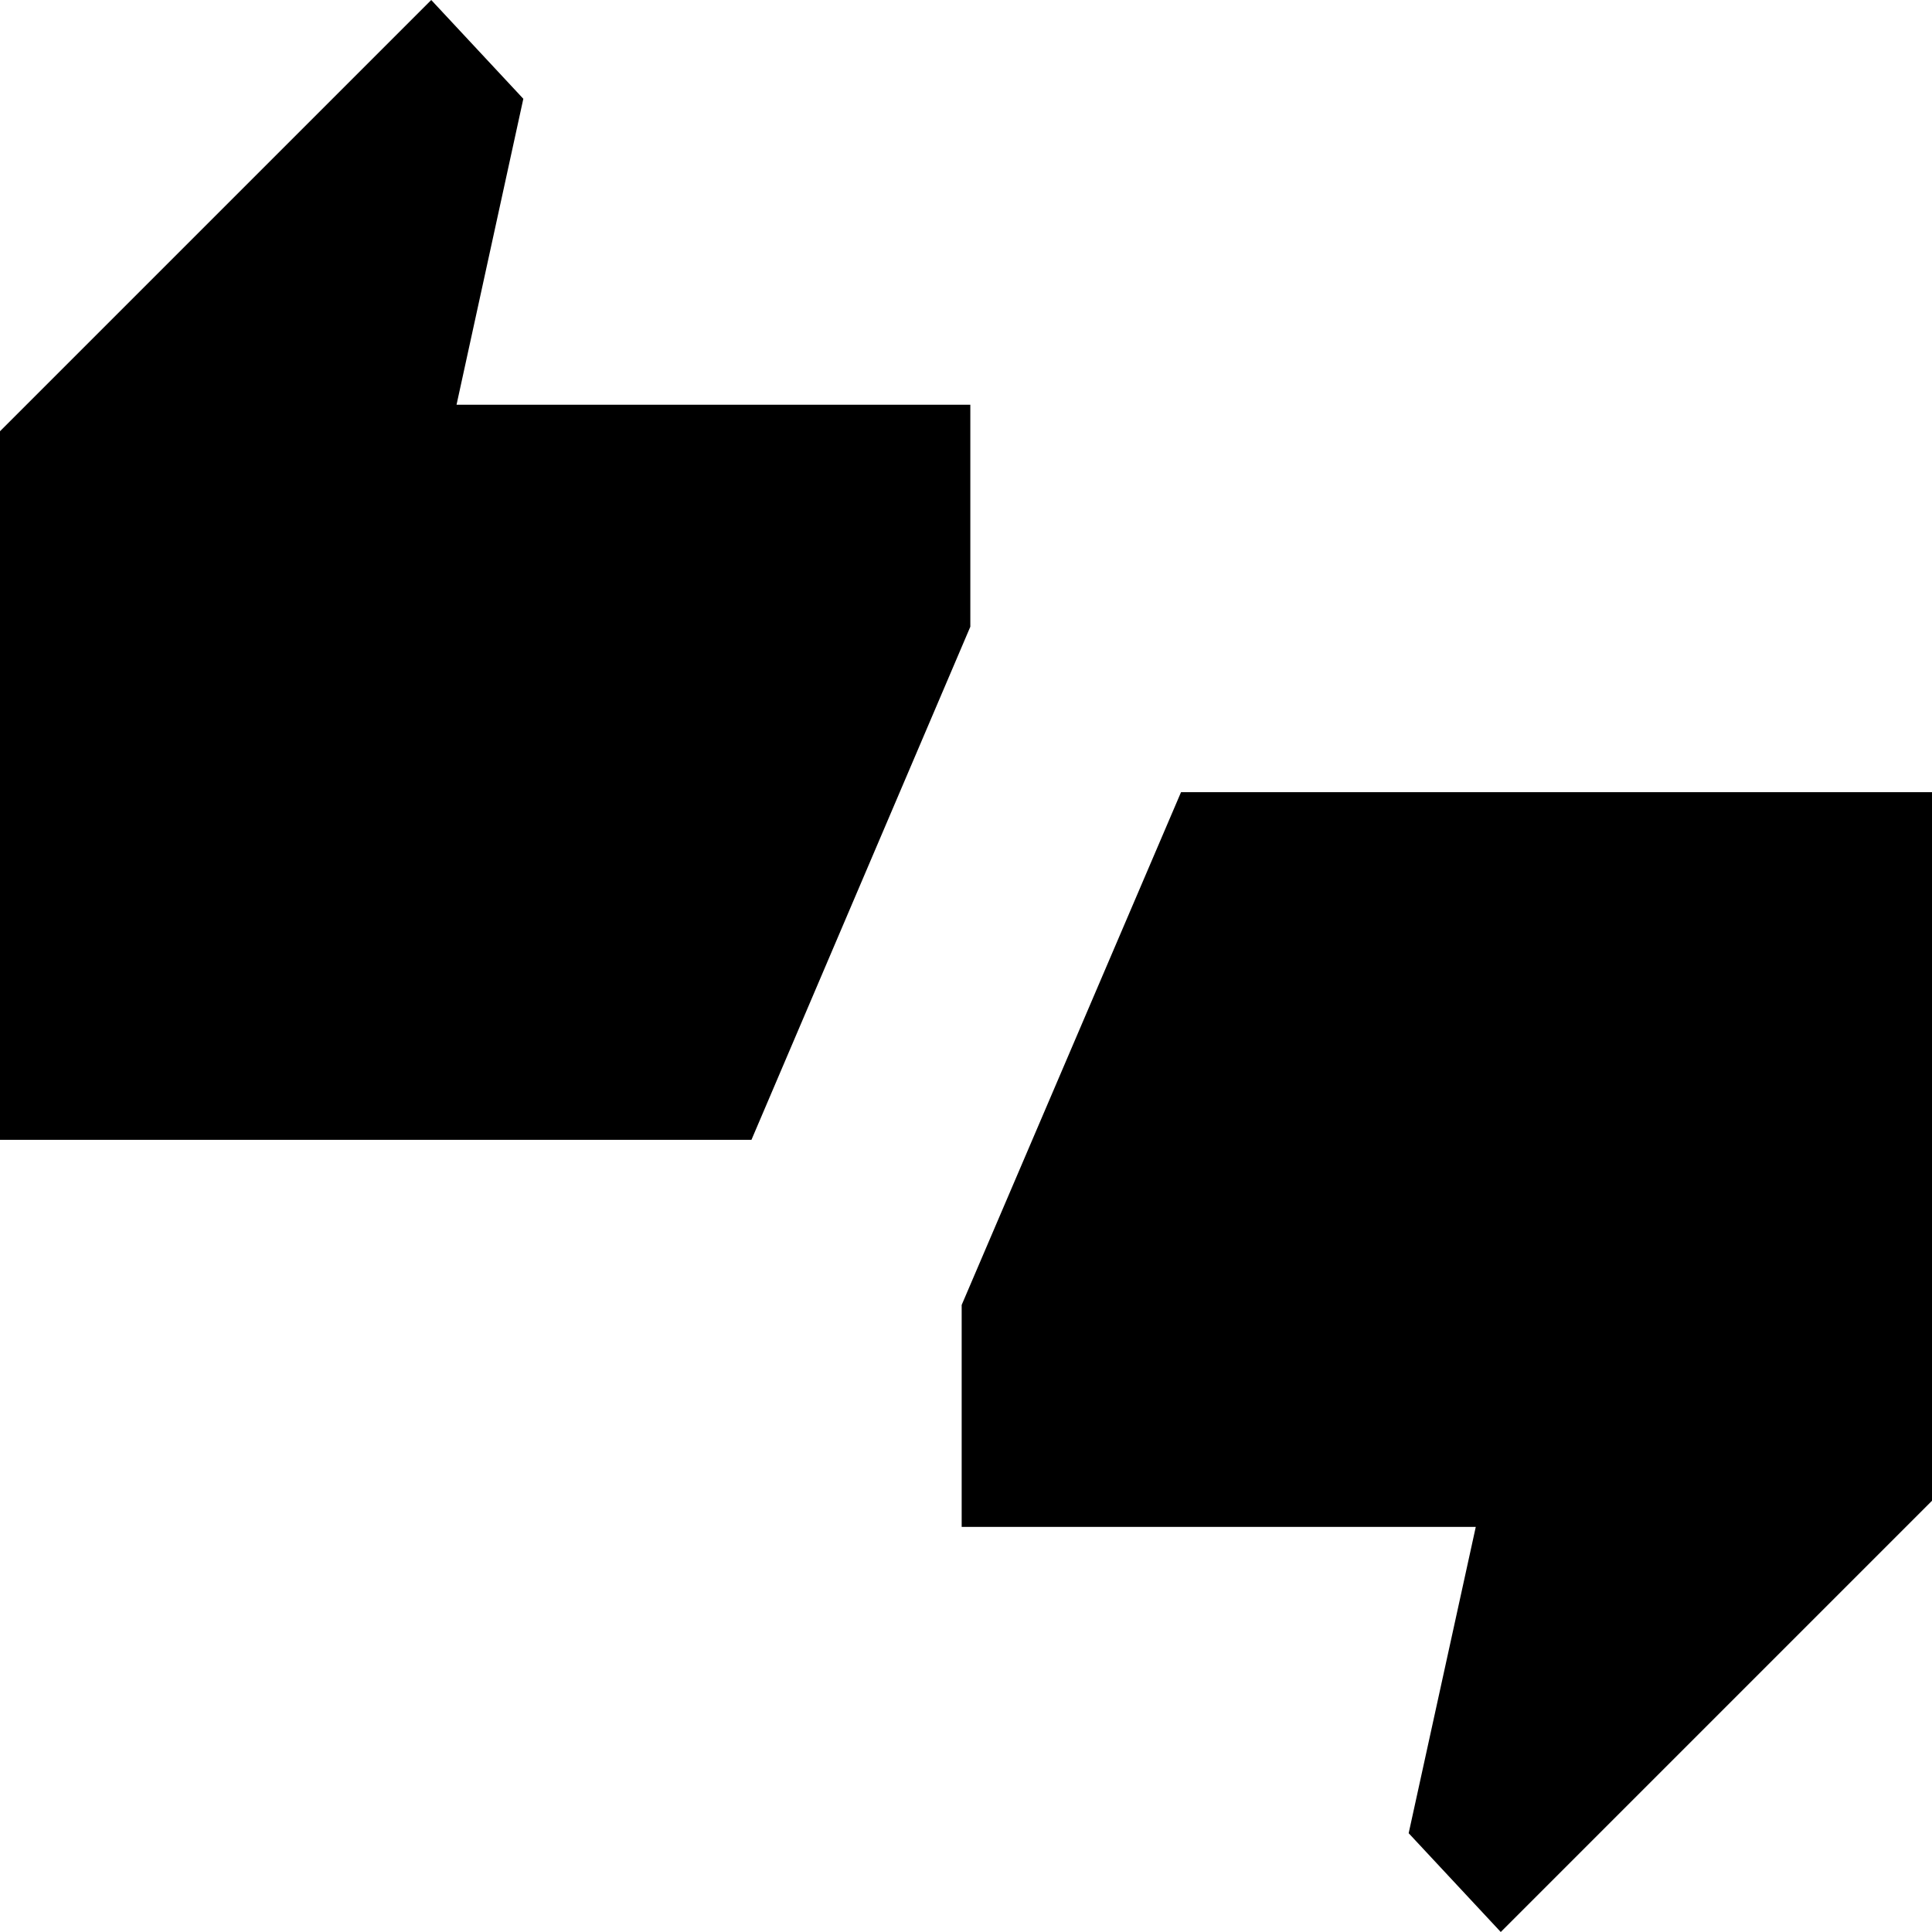 <svg xmlns="http://www.w3.org/2000/svg" height="40" viewBox="0 -960 960 960" width="40"><path d="M0-393.62v-352.1L214.28-960l45.76 49.09-33.19 152.03h255.3v110.3L373.39-393.62H0ZM745.72 0l-45.76-49.09 33.34-152.19H477.85v-110.3l109-254.8H960v352.1L745.72 0Z"/></svg>